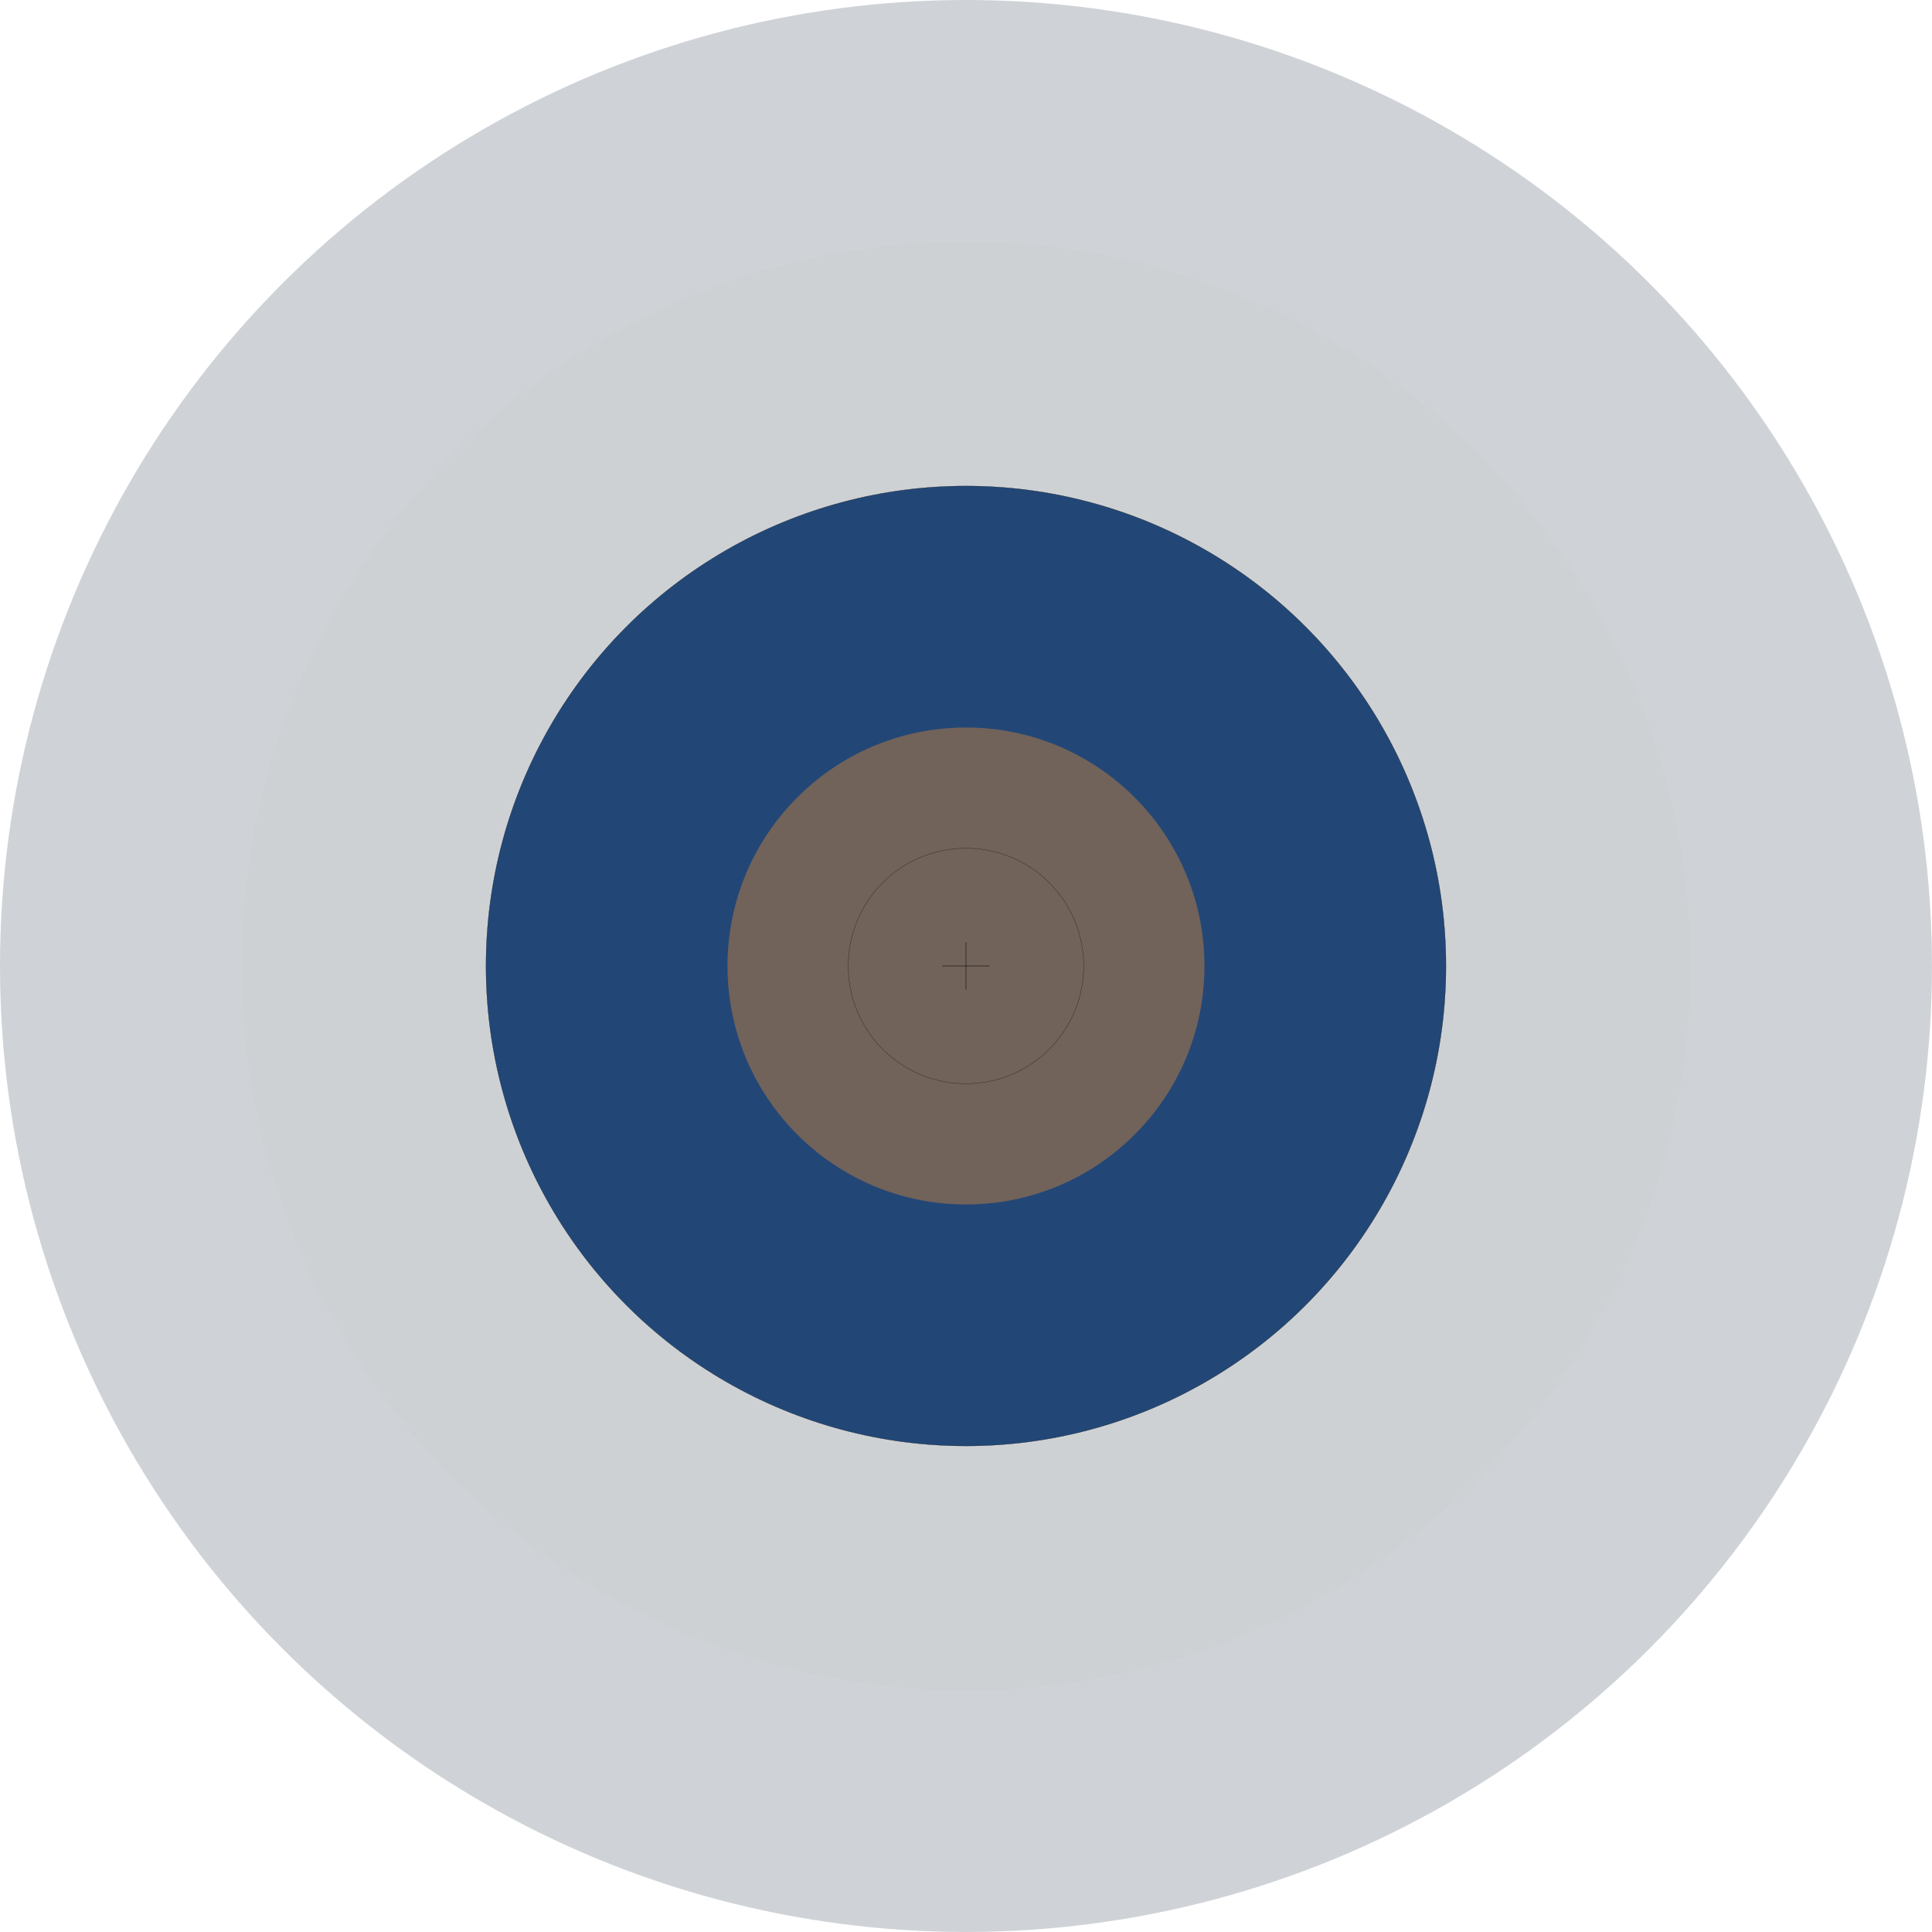 <svg xmlns="http://www.w3.org/2000/svg" viewBox="0 0 650.43 650.43"><defs><style>.cls-1{fill:#12253a;}.cls-1,.cls-3{fill-opacity:0.2;}.cls-2,.cls-7{fill:none;}.cls-3{fill:#ccc;}.cls-4,.cls-5{fill:#224776;}.cls-4,.cls-7,.cls-8{stroke:#000;}.cls-4,.cls-7{stroke-width:0.07px;}.cls-6{fill:#e98b31;fill-opacity:0.4;}.cls-8{stroke-width:0.14px;}</style></defs><title>edg-target</title><g id="Layer_2" data-name="Layer 2"><g id="home_page" data-name="home page"><circle id="Zone3" class="cls-1" cx="325.21" cy="325.21" r="325.21"/><circle id="Zone4" class="cls-2" cx="325.21" cy="325.21" r="283.55"/><circle id="Zone5" class="cls-3" cx="325.21" cy="325.21" r="243.91"/><circle id="Zone6" class="cls-2" cx="325.21" cy="325.21" r="202.24"/><circle id="Zone7" class="cls-4" cx="325.21" cy="325.21" r="161.59"/><circle id="Zone8" class="cls-5" cx="325.21" cy="325.21" r="120.94"/><circle id="Zone9" class="cls-6" cx="325.21" cy="325.21" r="80.29"/><circle id="Zone10" class="cls-7" cx="325.21" cy="325.21" r="39.64"/><path id="Center" class="cls-8" d="M317.21,325.21h16m-8-8v16"/></g></g></svg>
